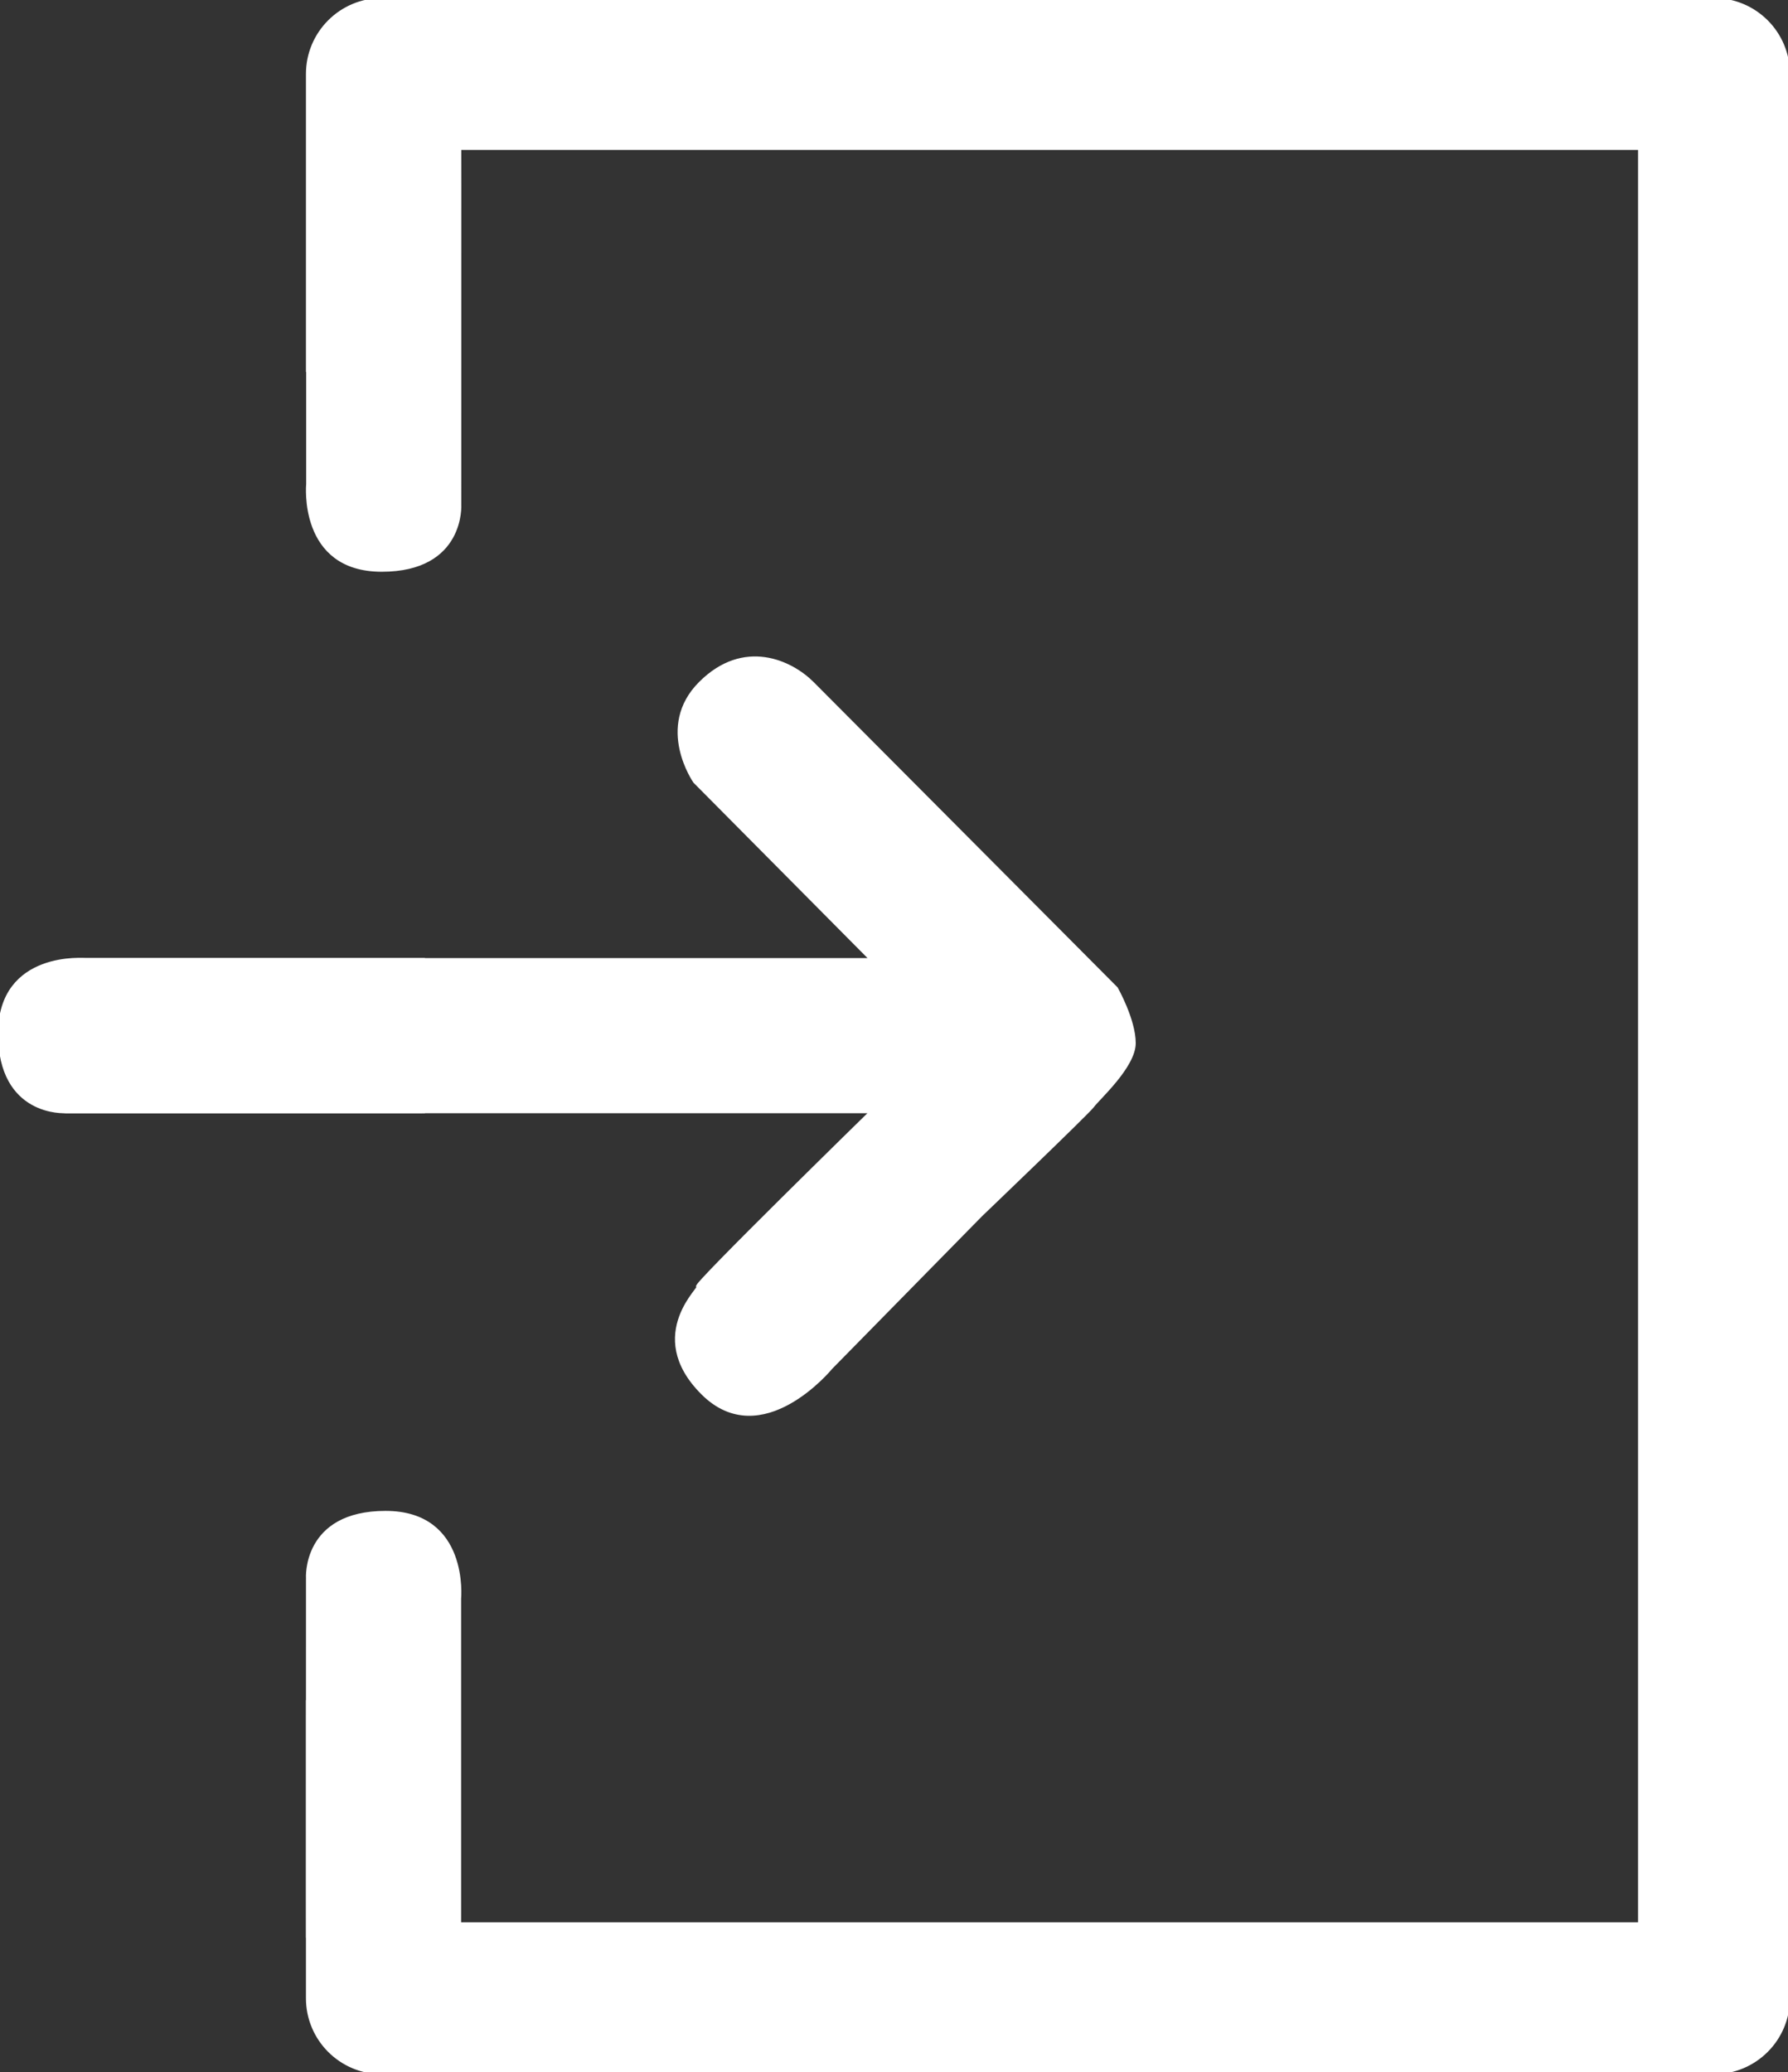 <?xml version="1.0" encoding="utf-8"?>
<!-- Generator: Adobe Illustrator 16.0.0, SVG Export Plug-In . SVG Version: 6.00 Build 0)  -->
<!DOCTYPE svg PUBLIC "-//W3C//DTD SVG 1.1//EN" "http://www.w3.org/Graphics/SVG/1.1/DTD/svg11.dtd">
<svg version="1.1" id="Layer_1" xmlns="http://www.w3.org/2000/svg" xmlns:xlink="http://www.w3.org/1999/xlink" x="0px" y="0px"
	 width="462.063px" height="535.5px" viewBox="114.749 128.25 462.063 535.5" enable-background="new 114.749 128.25 462.063 535.5"
	 xml:space="preserve">
<rect x="114.749" y="128.25" width="462.063" height="535.5" fill="#333333" stroke="none"/>
<g id="Layer_1_1_">
	<title></title>
	<g id="login">
		<line fill="none" stroke="#FFFFFF" stroke-miterlimit="10" x1="136.938" y1="396" x2="385.562" y2="396"/>
		<path fill="#FFFFFF" stroke="#FFFFFF" stroke-miterlimit="10" d="M232.562,223.875V166.5h306v459h-306v-57.375h-38.25v76.5
			c0,10.562,8.562,19.125,19.125,19.125h344.25c10.562,0,19.125-8.562,19.125-19.125v-497.25c0-10.562-8.562-19.125-19.125-19.125
			h-344.25c-10.562,0-19.125,8.562-19.125,19.125v76.5H232.562z"/>
		<line fill="none" stroke="#FFFFFF" stroke-miterlimit="10" x1="385.562" y1="396" x2="309.062" y2="319.5"/>
		<line fill="none" stroke="#FFFFFF" stroke-miterlimit="10" x1="385.562" y1="396" x2="309.062" y2="472.5"/>
	</g>
</g>
<g id="Layer_2">
	<path fill="#FFFFFF" stroke="#FFFFFF" stroke-miterlimit="10" d="M340.135,415.418h-208.48c0,0-16.904-1.408-16.904-20.074
		c0-18.664,21.129-19.016,22.186-19.016s203.199,0,203.199,0l-45.781-46.133c0,0-9.861-14.088,1.408-25.355
		c11.27-11.27,23.419-5.461,28.876,0c5.459,5.457,78.533,78.883,78.533,78.883s4.578,8.102,4.578,14.087
		c0,5.986-9.332,14.308-10.683,16.199c-1.175,1.643-28.877,28.172-28.877,28.172l-38.738,39.443c0,0-17.843,21.833-33.104,6.572
		s0.705-27.938-1.175-27.47C293.297,461.199,340.135,415.418,340.135,415.418z"/>
</g>
<g id="Layer_3">
	<path fill="#FFFFFF" stroke="#FFFFFF" stroke-miterlimit="10" d="M224.062,415.418v-39.09h-87.127c0,0-22.186-2.141-22.186,19.016
		c0,21.157,16.904,20.074,16.904,20.074l82.408,0.009L224.062,415.418z"/>
</g>
<g id="Layer_4">
	<path fill="#FFFFFF" stroke="#FFFFFF" stroke-miterlimit="10" d="M233.462,166.188h-39.089v87.127c0,0-2.141,22.186,19.016,22.186
		c21.157,0,20.073-16.904,20.073-16.904l0.01-82.408L233.462,166.188z"/>
	<path fill="#FFFFFF" stroke="#FFFFFF" stroke-miterlimit="10" d="M194.322,628.504h39.09v-87.127c0,0,2.141-22.186-19.016-22.186
		s-20.074,16.903-20.074,16.903l-0.01,82.408L194.322,628.504z"/>
</g>
</svg>
